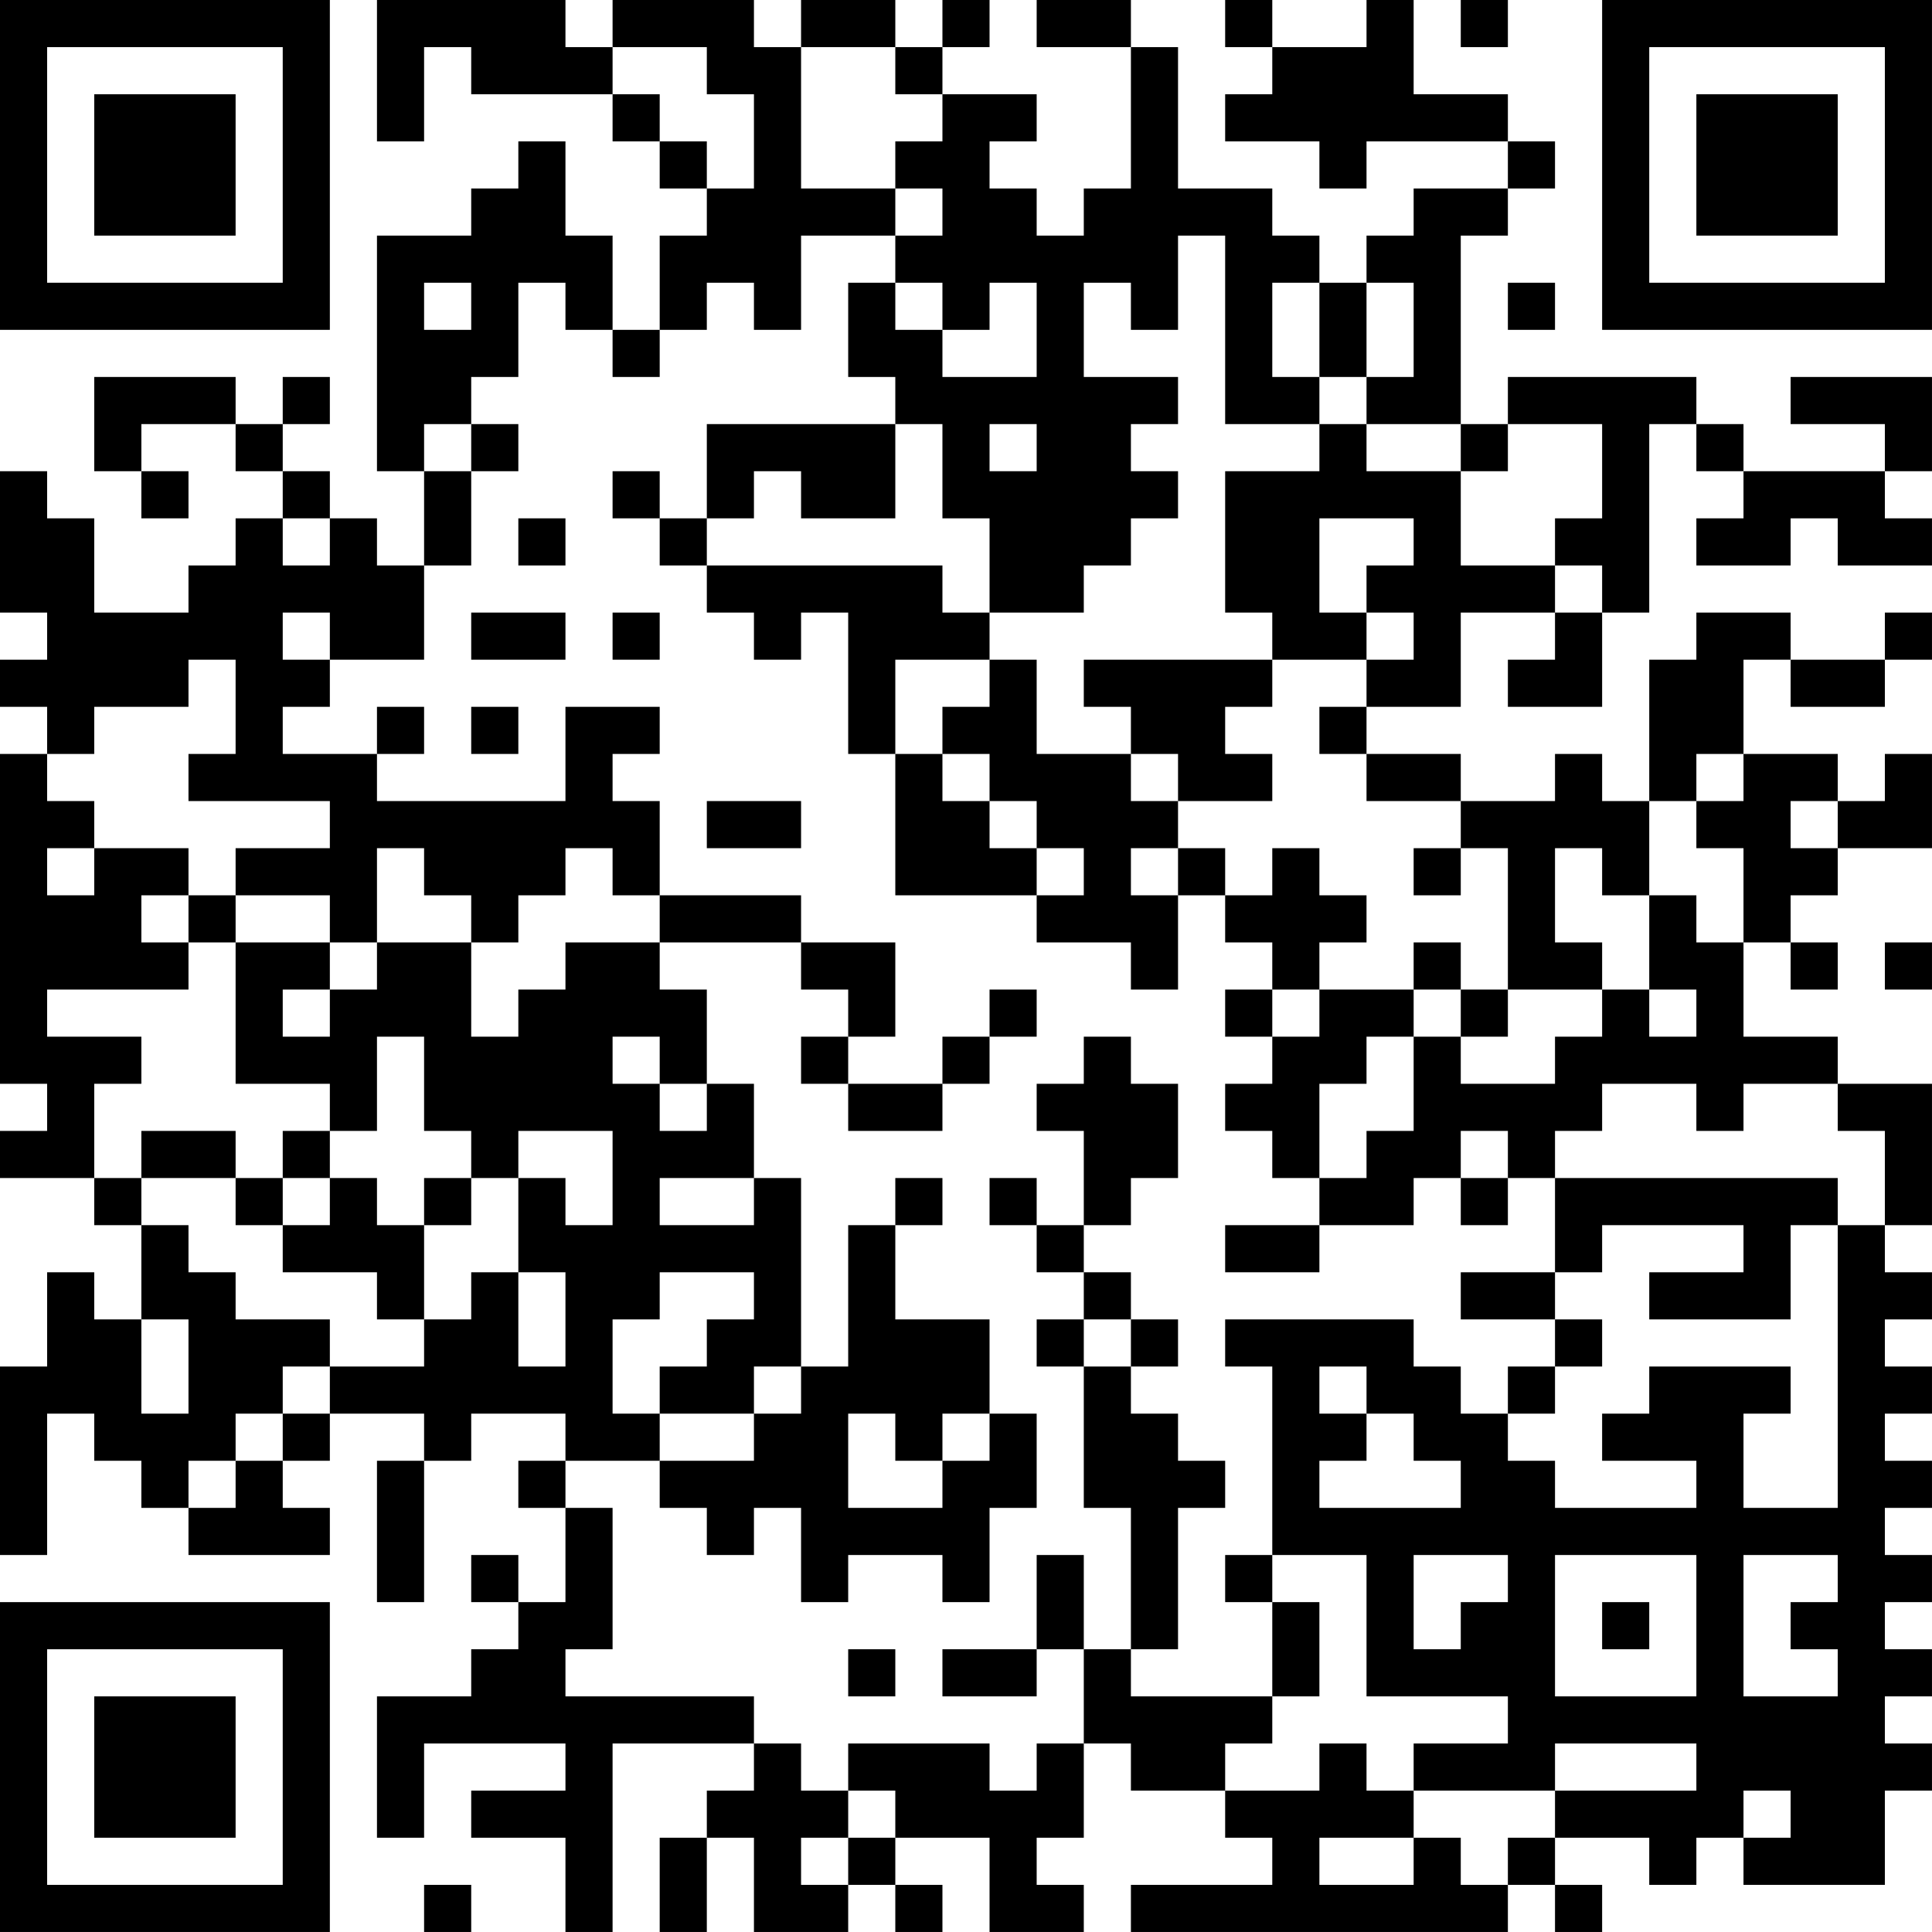 <?xml version="1.0" encoding="UTF-8"?>
<svg xmlns="http://www.w3.org/2000/svg" version="1.1" width="200" height="200" viewBox="0 0 200 200"><rect x="0" y="0" width="200" height="200" fill="#ffffff"/><g transform="scale(4.878)"><g transform="translate(0,0)"><path fill-rule="evenodd" d="M8 0L8 3L9 3L9 1L10 1L10 2L13 2L13 3L14 3L14 4L15 4L15 5L14 5L14 7L13 7L13 5L12 5L12 3L11 3L11 4L10 4L10 5L8 5L8 10L9 10L9 12L8 12L8 11L7 11L7 10L6 10L6 9L7 9L7 8L6 8L6 9L5 9L5 8L2 8L2 10L3 10L3 11L4 11L4 10L3 10L3 9L5 9L5 10L6 10L6 11L5 11L5 12L4 12L4 13L2 13L2 11L1 11L1 10L0 10L0 13L1 13L1 14L0 14L0 15L1 15L1 16L0 16L0 23L1 23L1 24L0 24L0 25L2 25L2 26L3 26L3 28L2 28L2 27L1 27L1 29L0 29L0 33L1 33L1 30L2 30L2 31L3 31L3 32L4 32L4 33L7 33L7 32L6 32L6 31L7 31L7 30L9 30L9 31L8 31L8 34L9 34L9 31L10 31L10 30L12 30L12 31L11 31L11 32L12 32L12 34L11 34L11 33L10 33L10 34L11 34L11 35L10 35L10 36L8 36L8 39L9 39L9 37L12 37L12 38L10 38L10 39L12 39L12 41L13 41L13 37L16 37L16 38L15 38L15 39L14 39L14 41L15 41L15 39L16 39L16 41L18 41L18 40L19 40L19 41L20 41L20 40L19 40L19 39L21 39L21 41L23 41L23 40L22 40L22 39L23 39L23 37L24 37L24 38L26 38L26 39L27 39L27 40L24 40L24 41L32 41L32 40L33 40L33 41L34 41L34 40L33 40L33 39L35 39L35 40L36 40L36 39L37 39L37 40L40 40L40 38L41 38L41 37L40 37L40 36L41 36L41 35L40 35L40 34L41 34L41 33L40 33L40 32L41 32L41 31L40 31L40 30L41 30L41 29L40 29L40 28L41 28L41 27L40 27L40 26L41 26L41 23L39 23L39 22L37 22L37 20L38 20L38 21L39 21L39 20L38 20L38 19L39 19L39 18L41 18L41 16L40 16L40 17L39 17L39 16L37 16L37 14L38 14L38 15L40 15L40 14L41 14L41 13L40 13L40 14L38 14L38 13L36 13L36 14L35 14L35 17L34 17L34 16L33 16L33 17L31 17L31 16L29 16L29 15L31 15L31 13L33 13L33 14L32 14L32 15L34 15L34 13L35 13L35 9L36 9L36 10L37 10L37 11L36 11L36 12L38 12L38 11L39 11L39 12L41 12L41 11L40 11L40 10L41 10L41 8L38 8L38 9L40 9L40 10L37 10L37 9L36 9L36 8L32 8L32 9L31 9L31 5L32 5L32 4L33 4L33 3L32 3L32 2L30 2L30 0L29 0L29 1L27 1L27 0L26 0L26 1L27 1L27 2L26 2L26 3L28 3L28 4L29 4L29 3L32 3L32 4L30 4L30 5L29 5L29 6L28 6L28 5L27 5L27 4L25 4L25 1L24 1L24 0L22 0L22 1L24 1L24 4L23 4L23 5L22 5L22 4L21 4L21 3L22 3L22 2L20 2L20 1L21 1L21 0L20 0L20 1L19 1L19 0L17 0L17 1L16 1L16 0L13 0L13 1L12 1L12 0ZM31 0L31 1L32 1L32 0ZM13 1L13 2L14 2L14 3L15 3L15 4L16 4L16 2L15 2L15 1ZM17 1L17 4L19 4L19 5L17 5L17 7L16 7L16 6L15 6L15 7L14 7L14 8L13 8L13 7L12 7L12 6L11 6L11 8L10 8L10 9L9 9L9 10L10 10L10 12L9 12L9 14L7 14L7 13L6 13L6 14L7 14L7 15L6 15L6 16L8 16L8 17L12 17L12 15L14 15L14 16L13 16L13 17L14 17L14 19L13 19L13 18L12 18L12 19L11 19L11 20L10 20L10 19L9 19L9 18L8 18L8 20L7 20L7 19L5 19L5 18L7 18L7 17L4 17L4 16L5 16L5 14L4 14L4 15L2 15L2 16L1 16L1 17L2 17L2 18L1 18L1 19L2 19L2 18L4 18L4 19L3 19L3 20L4 20L4 21L1 21L1 22L3 22L3 23L2 23L2 25L3 25L3 26L4 26L4 27L5 27L5 28L7 28L7 29L6 29L6 30L5 30L5 31L4 31L4 32L5 32L5 31L6 31L6 30L7 30L7 29L9 29L9 28L10 28L10 27L11 27L11 29L12 29L12 27L11 27L11 25L12 25L12 26L13 26L13 24L11 24L11 25L10 25L10 24L9 24L9 22L8 22L8 24L7 24L7 23L5 23L5 20L7 20L7 21L6 21L6 22L7 22L7 21L8 21L8 20L10 20L10 22L11 22L11 21L12 21L12 20L14 20L14 21L15 21L15 23L14 23L14 22L13 22L13 23L14 23L14 24L15 24L15 23L16 23L16 25L14 25L14 26L16 26L16 25L17 25L17 29L16 29L16 30L14 30L14 29L15 29L15 28L16 28L16 27L14 27L14 28L13 28L13 30L14 30L14 31L12 31L12 32L13 32L13 35L12 35L12 36L16 36L16 37L17 37L17 38L18 38L18 39L17 39L17 40L18 40L18 39L19 39L19 38L18 38L18 37L21 37L21 38L22 38L22 37L23 37L23 35L24 35L24 36L27 36L27 37L26 37L26 38L28 38L28 37L29 37L29 38L30 38L30 39L28 39L28 40L30 40L30 39L31 39L31 40L32 40L32 39L33 39L33 38L36 38L36 37L33 37L33 38L30 38L30 37L32 37L32 36L29 36L29 33L27 33L27 29L26 29L26 28L30 28L30 29L31 29L31 30L32 30L32 31L33 31L33 32L36 32L36 31L34 31L34 30L35 30L35 29L38 29L38 30L37 30L37 32L39 32L39 26L40 26L40 24L39 24L39 23L37 23L37 24L36 24L36 23L34 23L34 24L33 24L33 25L32 25L32 24L31 24L31 25L30 25L30 26L28 26L28 25L29 25L29 24L30 24L30 22L31 22L31 23L33 23L33 22L34 22L34 21L35 21L35 22L36 22L36 21L35 21L35 19L36 19L36 20L37 20L37 18L36 18L36 17L37 17L37 16L36 16L36 17L35 17L35 19L34 19L34 18L33 18L33 20L34 20L34 21L32 21L32 18L31 18L31 17L29 17L29 16L28 16L28 15L29 15L29 14L30 14L30 13L29 13L29 12L30 12L30 11L28 11L28 13L29 13L29 14L27 14L27 13L26 13L26 10L28 10L28 9L29 9L29 10L31 10L31 12L33 12L33 13L34 13L34 12L33 12L33 11L34 11L34 9L32 9L32 10L31 10L31 9L29 9L29 8L30 8L30 6L29 6L29 8L28 8L28 6L27 6L27 8L28 8L28 9L26 9L26 5L25 5L25 7L24 7L24 6L23 6L23 8L25 8L25 9L24 9L24 10L25 10L25 11L24 11L24 12L23 12L23 13L21 13L21 11L20 11L20 9L19 9L19 8L18 8L18 6L19 6L19 7L20 7L20 8L22 8L22 6L21 6L21 7L20 7L20 6L19 6L19 5L20 5L20 4L19 4L19 3L20 3L20 2L19 2L19 1ZM9 6L9 7L10 7L10 6ZM32 6L32 7L33 7L33 6ZM10 9L10 10L11 10L11 9ZM15 9L15 11L14 11L14 10L13 10L13 11L14 11L14 12L15 12L15 13L16 13L16 14L17 14L17 13L18 13L18 16L19 16L19 19L22 19L22 20L24 20L24 21L25 21L25 19L26 19L26 20L27 20L27 21L26 21L26 22L27 22L27 23L26 23L26 24L27 24L27 25L28 25L28 23L29 23L29 22L30 22L30 21L31 21L31 22L32 22L32 21L31 21L31 20L30 20L30 21L28 21L28 20L29 20L29 19L28 19L28 18L27 18L27 19L26 19L26 18L25 18L25 17L27 17L27 16L26 16L26 15L27 15L27 14L23 14L23 15L24 15L24 16L22 16L22 14L21 14L21 13L20 13L20 12L15 12L15 11L16 11L16 10L17 10L17 11L19 11L19 9ZM21 9L21 10L22 10L22 9ZM6 11L6 12L7 12L7 11ZM11 11L11 12L12 12L12 11ZM10 13L10 14L12 14L12 13ZM13 13L13 14L14 14L14 13ZM19 14L19 16L20 16L20 17L21 17L21 18L22 18L22 19L23 19L23 18L22 18L22 17L21 17L21 16L20 16L20 15L21 15L21 14ZM8 15L8 16L9 16L9 15ZM10 15L10 16L11 16L11 15ZM24 16L24 17L25 17L25 16ZM15 17L15 18L17 18L17 17ZM38 17L38 18L39 18L39 17ZM24 18L24 19L25 19L25 18ZM30 18L30 19L31 19L31 18ZM4 19L4 20L5 20L5 19ZM14 19L14 20L17 20L17 21L18 21L18 22L17 22L17 23L18 23L18 24L20 24L20 23L21 23L21 22L22 22L22 21L21 21L21 22L20 22L20 23L18 23L18 22L19 22L19 20L17 20L17 19ZM40 20L40 21L41 21L41 20ZM27 21L27 22L28 22L28 21ZM23 22L23 23L22 23L22 24L23 24L23 26L22 26L22 25L21 25L21 26L22 26L22 27L23 27L23 28L22 28L22 29L23 29L23 32L24 32L24 35L25 35L25 32L26 32L26 31L25 31L25 30L24 30L24 29L25 29L25 28L24 28L24 27L23 27L23 26L24 26L24 25L25 25L25 23L24 23L24 22ZM3 24L3 25L5 25L5 26L6 26L6 27L8 27L8 28L9 28L9 26L10 26L10 25L9 25L9 26L8 26L8 25L7 25L7 24L6 24L6 25L5 25L5 24ZM6 25L6 26L7 26L7 25ZM19 25L19 26L18 26L18 29L17 29L17 30L16 30L16 31L14 31L14 32L15 32L15 33L16 33L16 32L17 32L17 34L18 34L18 33L20 33L20 34L21 34L21 32L22 32L22 30L21 30L21 28L19 28L19 26L20 26L20 25ZM31 25L31 26L32 26L32 25ZM33 25L33 27L31 27L31 28L33 28L33 29L32 29L32 30L33 30L33 29L34 29L34 28L33 28L33 27L34 27L34 26L37 26L37 27L35 27L35 28L38 28L38 26L39 26L39 25ZM26 26L26 27L28 27L28 26ZM3 28L3 30L4 30L4 28ZM23 28L23 29L24 29L24 28ZM28 29L28 30L29 30L29 31L28 31L28 32L31 32L31 31L30 31L30 30L29 30L29 29ZM18 30L18 32L20 32L20 31L21 31L21 30L20 30L20 31L19 31L19 30ZM22 33L22 35L20 35L20 36L22 36L22 35L23 35L23 33ZM26 33L26 34L27 34L27 36L28 36L28 34L27 34L27 33ZM30 33L30 35L31 35L31 34L32 34L32 33ZM33 33L33 36L36 36L36 33ZM37 33L37 36L39 36L39 35L38 35L38 34L39 34L39 33ZM34 34L34 35L35 35L35 34ZM18 35L18 36L19 36L19 35ZM37 38L37 39L38 39L38 38ZM9 40L9 41L10 41L10 40ZM0 0L0 7L7 7L7 0ZM1 1L1 6L6 6L6 1ZM2 2L2 5L5 5L5 2ZM34 0L34 7L41 7L41 0ZM35 1L35 6L40 6L40 1ZM36 2L36 5L39 5L39 2ZM0 34L0 41L7 41L7 34ZM1 35L1 40L6 40L6 35ZM2 36L2 39L5 39L5 36Z" fill="#000000"/></g></g></svg>
